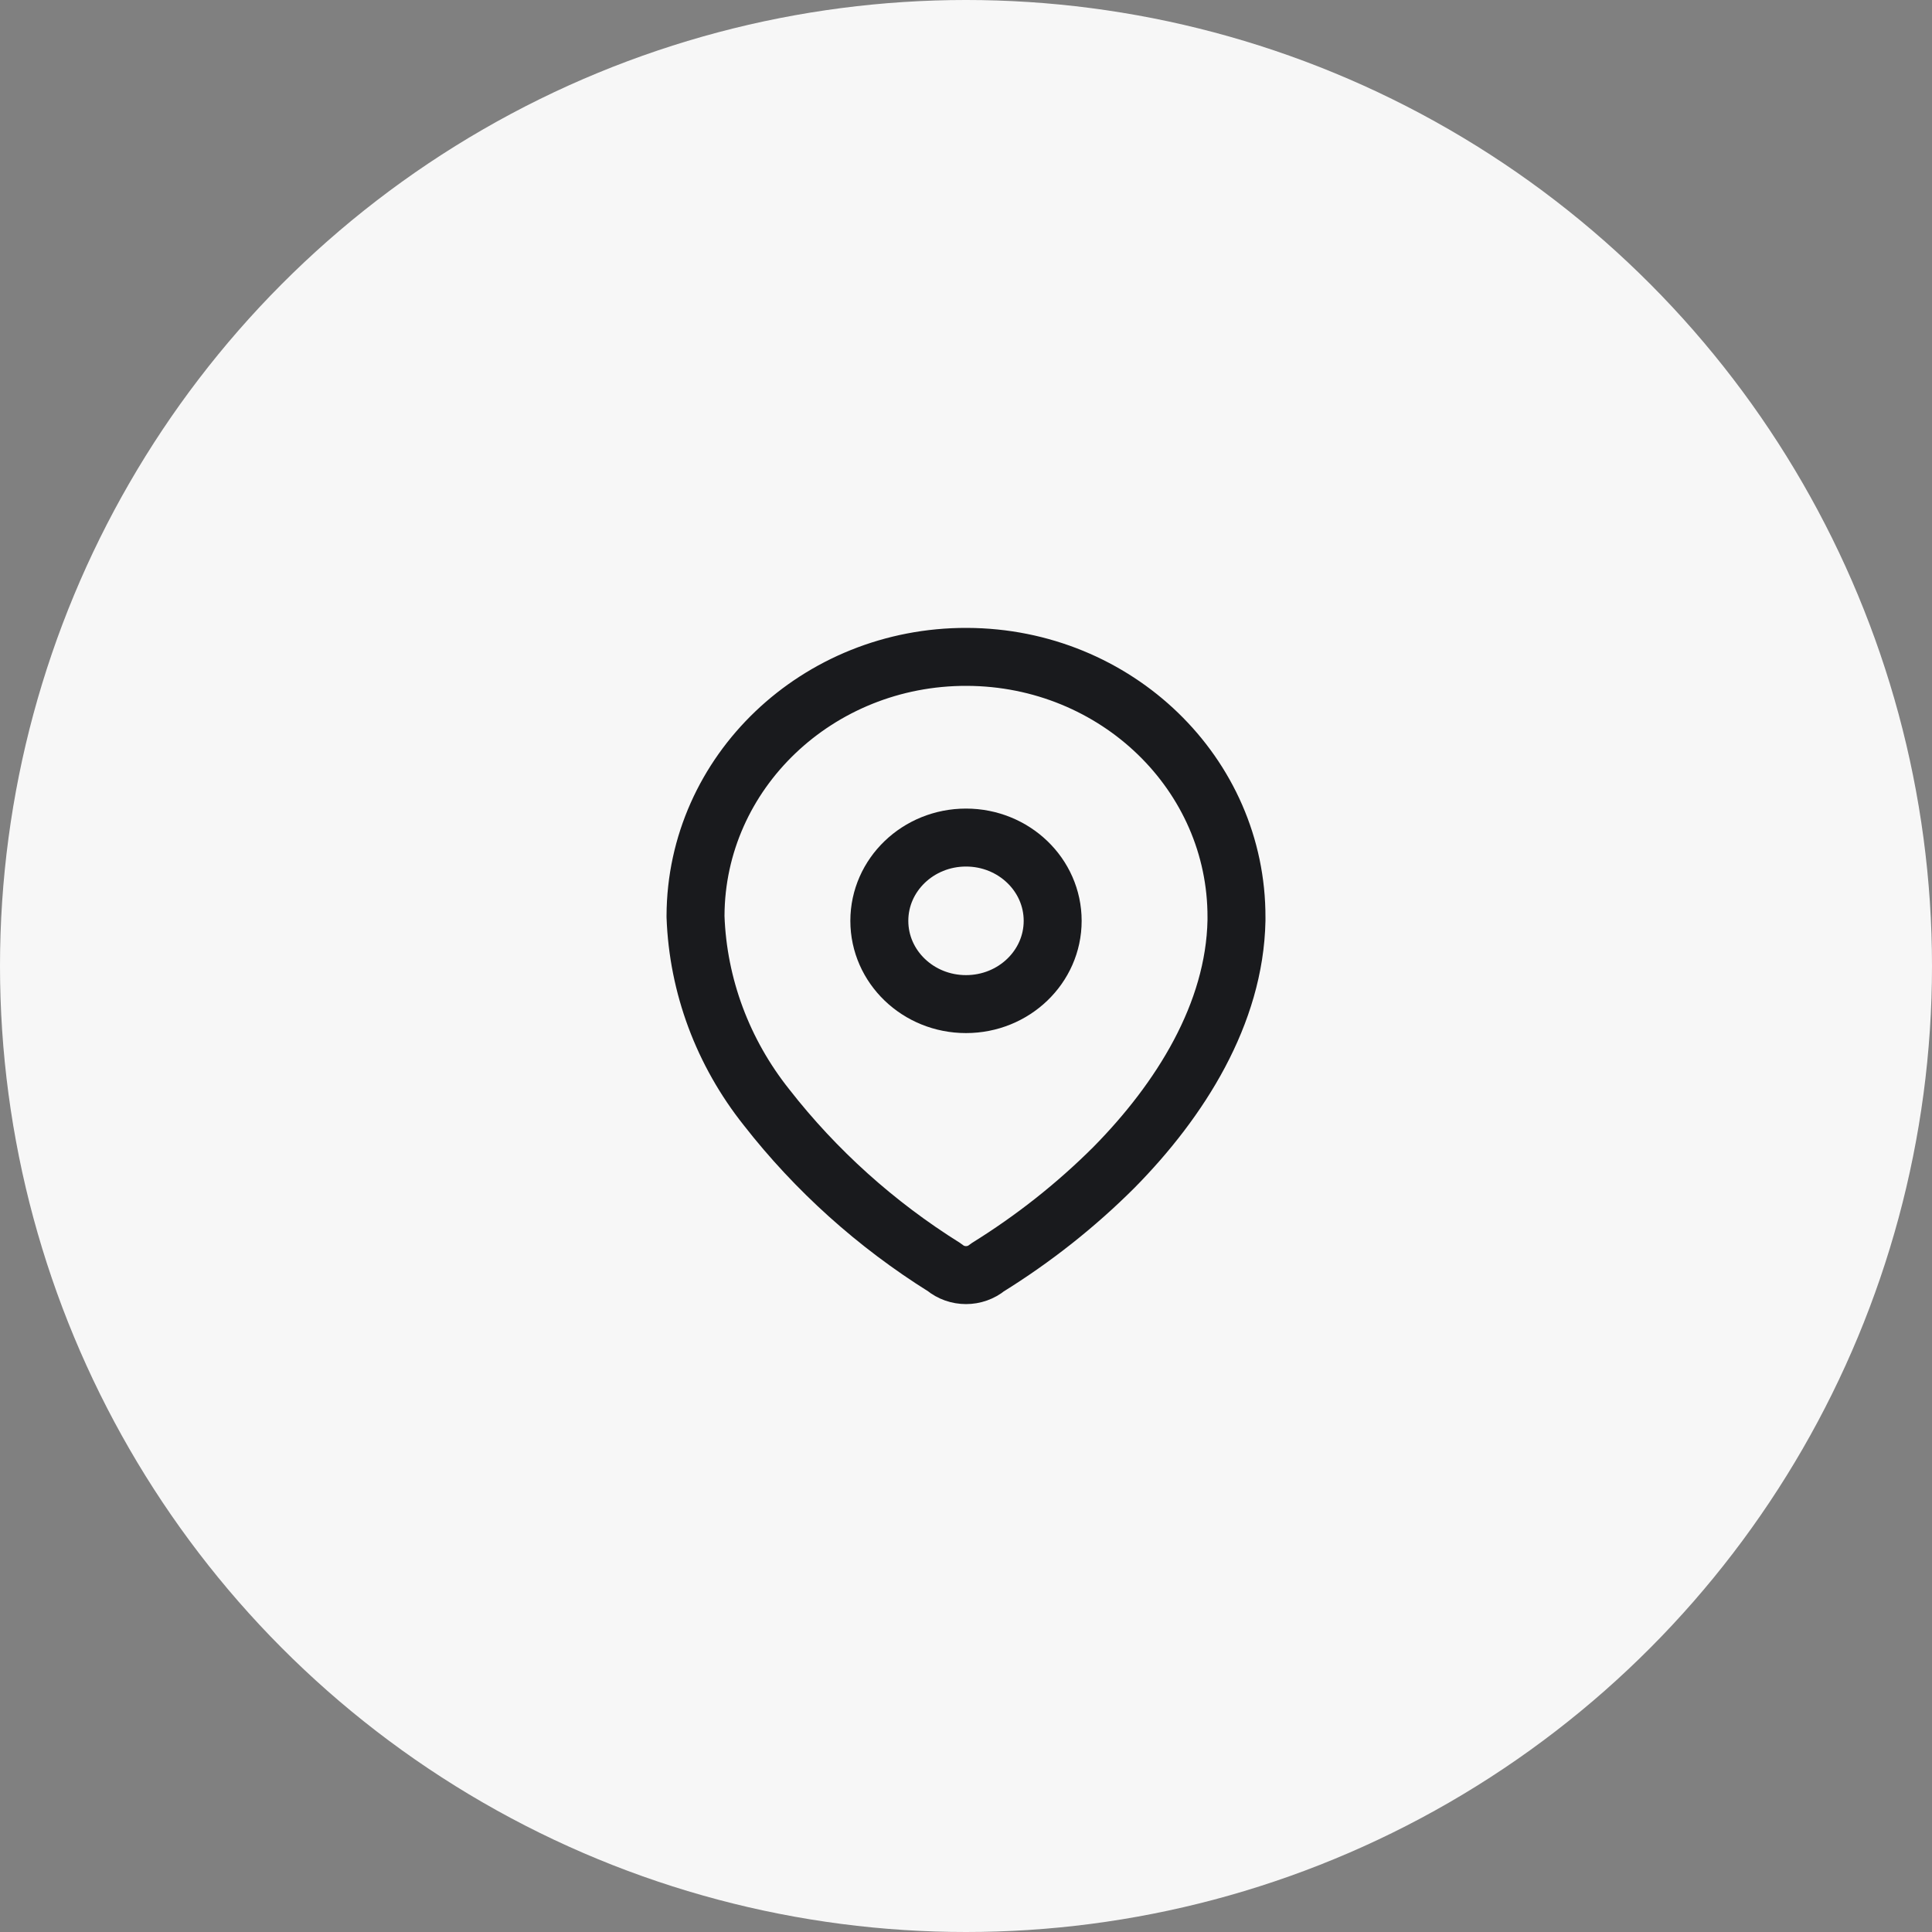 <svg width="50" height="50" viewBox="0 0 50 50" fill="none" xmlns="http://www.w3.org/2000/svg">
<rect x="0" y="0" width="50" height="50" fill="#808080" stroke="none"/>
<circle cx="25" cy="25" r="25" fill="#F7F7F7"/>
<path fill-rule="evenodd" clip-rule="evenodd" d="M18 23.701C18.013 19.988 21.158 16.987 25.024 17C28.89 17.013 32.013 20.033 32 23.747V23.823C31.952 26.237 30.549 28.468 28.829 30.212C27.845 31.194 26.747 32.062 25.555 32.801C25.236 33.066 24.764 33.066 24.445 32.801C22.669 31.691 21.11 30.288 19.839 28.659C18.707 27.238 18.064 25.513 18 23.724V23.701Z" stroke="#191A1D" stroke-width="1.5" stroke-linecap="round" stroke-linejoin="round"/>
<ellipse cx="25" cy="23.831" rx="2.243" ry="2.155" stroke="#191A1D" stroke-width="1.5" stroke-linecap="round" stroke-linejoin="round"/>
</svg>